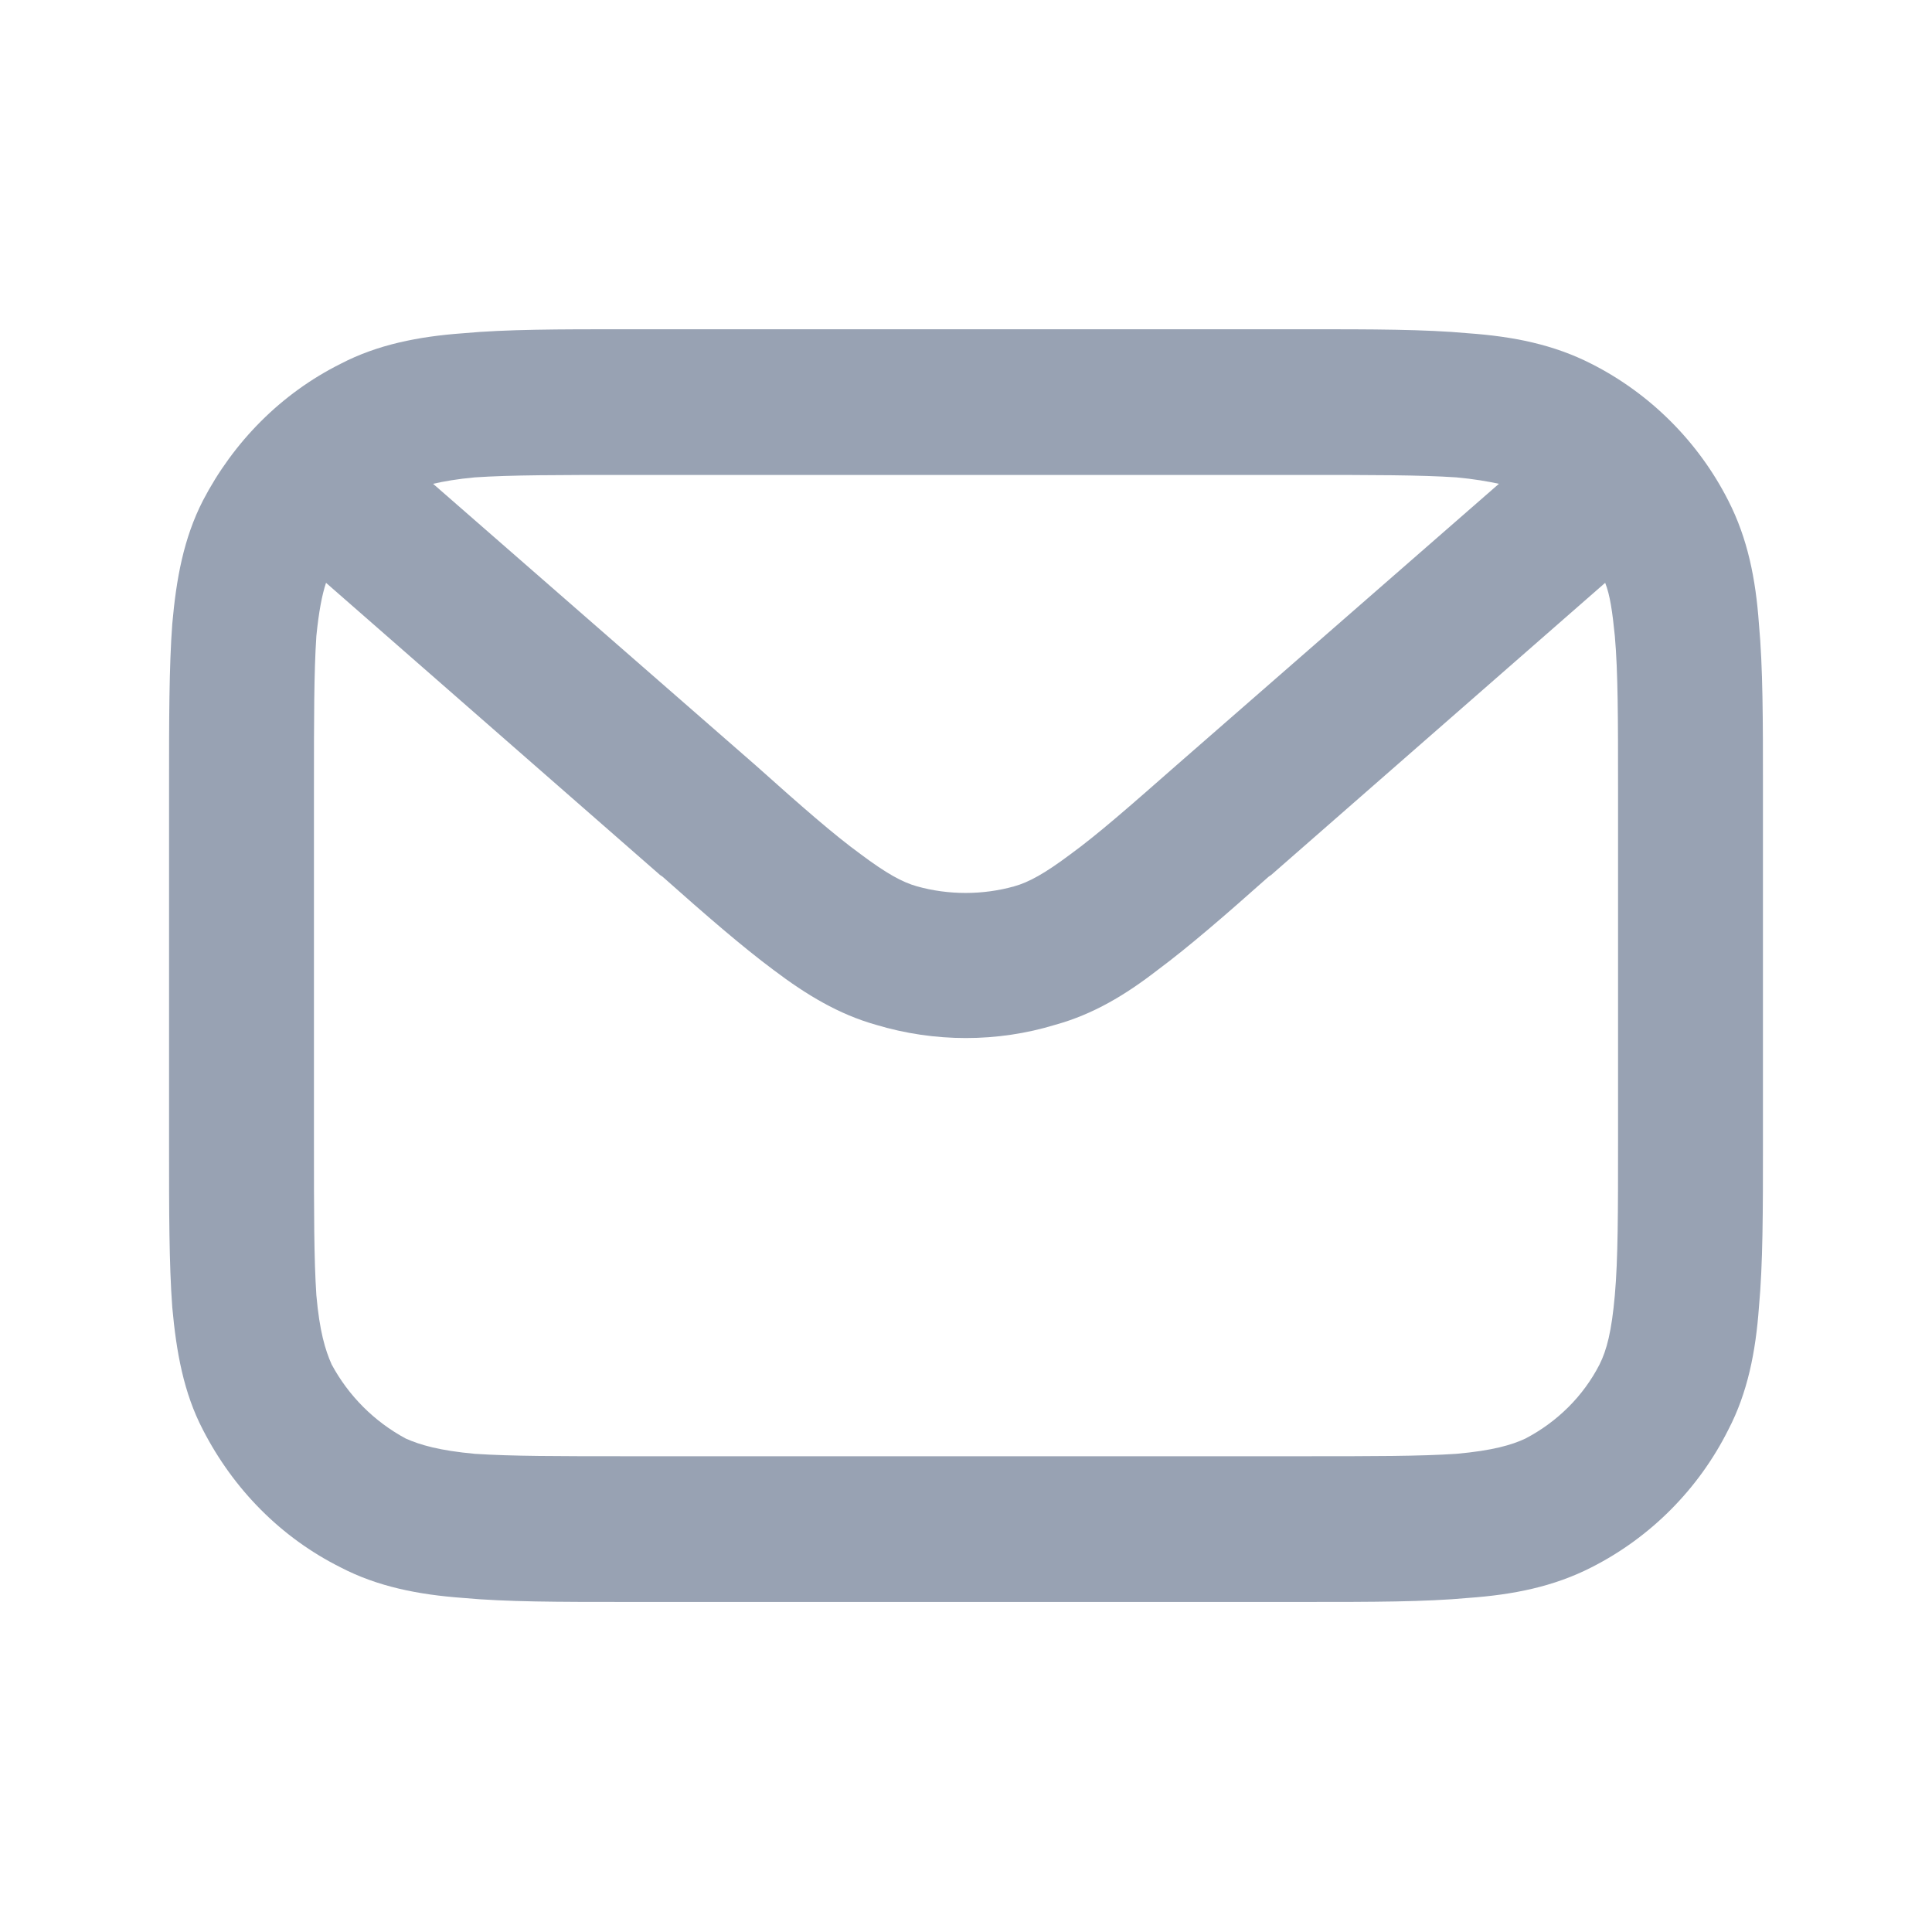 <svg width="24" height="24" viewBox="0 0 24 24" fill="none" xmlns="http://www.w3.org/2000/svg" xmlns:xlink="http://www.w3.org/1999/xlink">
	<desc>
			Created with Pixso.
	</desc>
	<defs>
		<clipPath id="clip298_2934">
			<rect id="mail_outline_24" rx="-0.5" width="23" height="23" transform="translate(0.5 0.5)" fill="white" fill-opacity="0"/>
		</clipPath>
	</defs>
	<g clip-path="url(#clip298_2934)">
		<path id="↳ Icon Color" d="M7.8 4.09L7.76 4.09L7.76 4.09C6.95 4.09 6.29 4.09 5.75 4.14C5.2 4.18 4.69 4.28 4.23 4.52C3.49 4.89 2.9 5.49 2.52 6.22C2.28 6.69 2.19 7.19 2.14 7.75C2.1 8.29 2.1 8.95 2.1 9.76L2.1 9.76L2.1 9.79L2.1 14.19L2.1 14.23L2.1 14.23C2.1 15.04 2.1 15.7 2.14 16.24C2.19 16.79 2.28 17.3 2.52 17.76C2.9 18.5 3.49 19.1 4.23 19.47C4.69 19.71 5.2 19.81 5.75 19.85C6.29 19.9 6.95 19.9 7.76 19.9L7.8 19.9L16.2 19.9L16.23 19.9C17.04 19.9 17.7 19.9 18.24 19.85C18.8 19.81 19.3 19.71 19.77 19.47C20.5 19.1 21.1 18.5 21.47 17.76C21.71 17.3 21.81 16.79 21.85 16.24C21.9 15.7 21.9 15.04 21.9 14.23L21.9 14.19L21.9 9.79L21.9 9.76C21.9 8.95 21.9 8.29 21.85 7.75C21.81 7.19 21.71 6.69 21.47 6.22C21.1 5.49 20.5 4.89 19.77 4.52C19.3 4.28 18.8 4.18 18.24 4.14C17.7 4.09 17.04 4.09 16.23 4.09L16.23 4.09L16.2 4.09L7.8 4.09ZM5.38 6.01C5.51 5.98 5.68 5.95 5.9 5.93C6.35 5.9 6.94 5.9 7.8 5.9L16.2 5.9C17.05 5.9 17.64 5.9 18.09 5.93C18.31 5.95 18.48 5.98 18.62 6.01L14.61 9.51C14.03 10.02 13.63 10.37 13.3 10.61C12.98 10.85 12.78 10.96 12.6 11.01C12.21 11.12 11.78 11.12 11.39 11.01C11.21 10.96 11.01 10.85 10.69 10.61C10.36 10.37 9.96 10.02 9.39 9.51L5.38 6.01ZM4.05 7.24C4 7.39 3.96 7.6 3.93 7.9C3.9 8.35 3.9 8.94 3.9 9.79L3.9 14.19C3.9 15.05 3.9 15.64 3.93 16.09C3.97 16.54 4.04 16.77 4.12 16.95C4.33 17.34 4.65 17.66 5.04 17.87C5.22 17.95 5.46 18.02 5.9 18.06C6.35 18.09 6.94 18.09 7.8 18.09L16.2 18.09C17.05 18.09 17.64 18.09 18.09 18.06C18.54 18.02 18.78 17.95 18.95 17.87C19.35 17.66 19.67 17.34 19.87 16.95C19.96 16.77 20.02 16.54 20.06 16.09C20.1 15.64 20.1 15.05 20.1 14.19L20.1 9.79C20.1 8.94 20.1 8.35 20.06 7.9C20.03 7.6 20 7.39 19.94 7.24L15.79 10.87L15.76 10.89C15.22 11.37 14.77 11.76 14.38 12.05C13.98 12.36 13.58 12.6 13.11 12.73C12.39 12.95 11.61 12.95 10.88 12.73C10.42 12.6 10.02 12.36 9.61 12.05C9.22 11.76 8.77 11.37 8.23 10.89L8.2 10.87L4.05 7.24Z" fill="#98A2B3" fill-opacity="1" fill-rule="evenodd"/>
	</g>
</svg>

